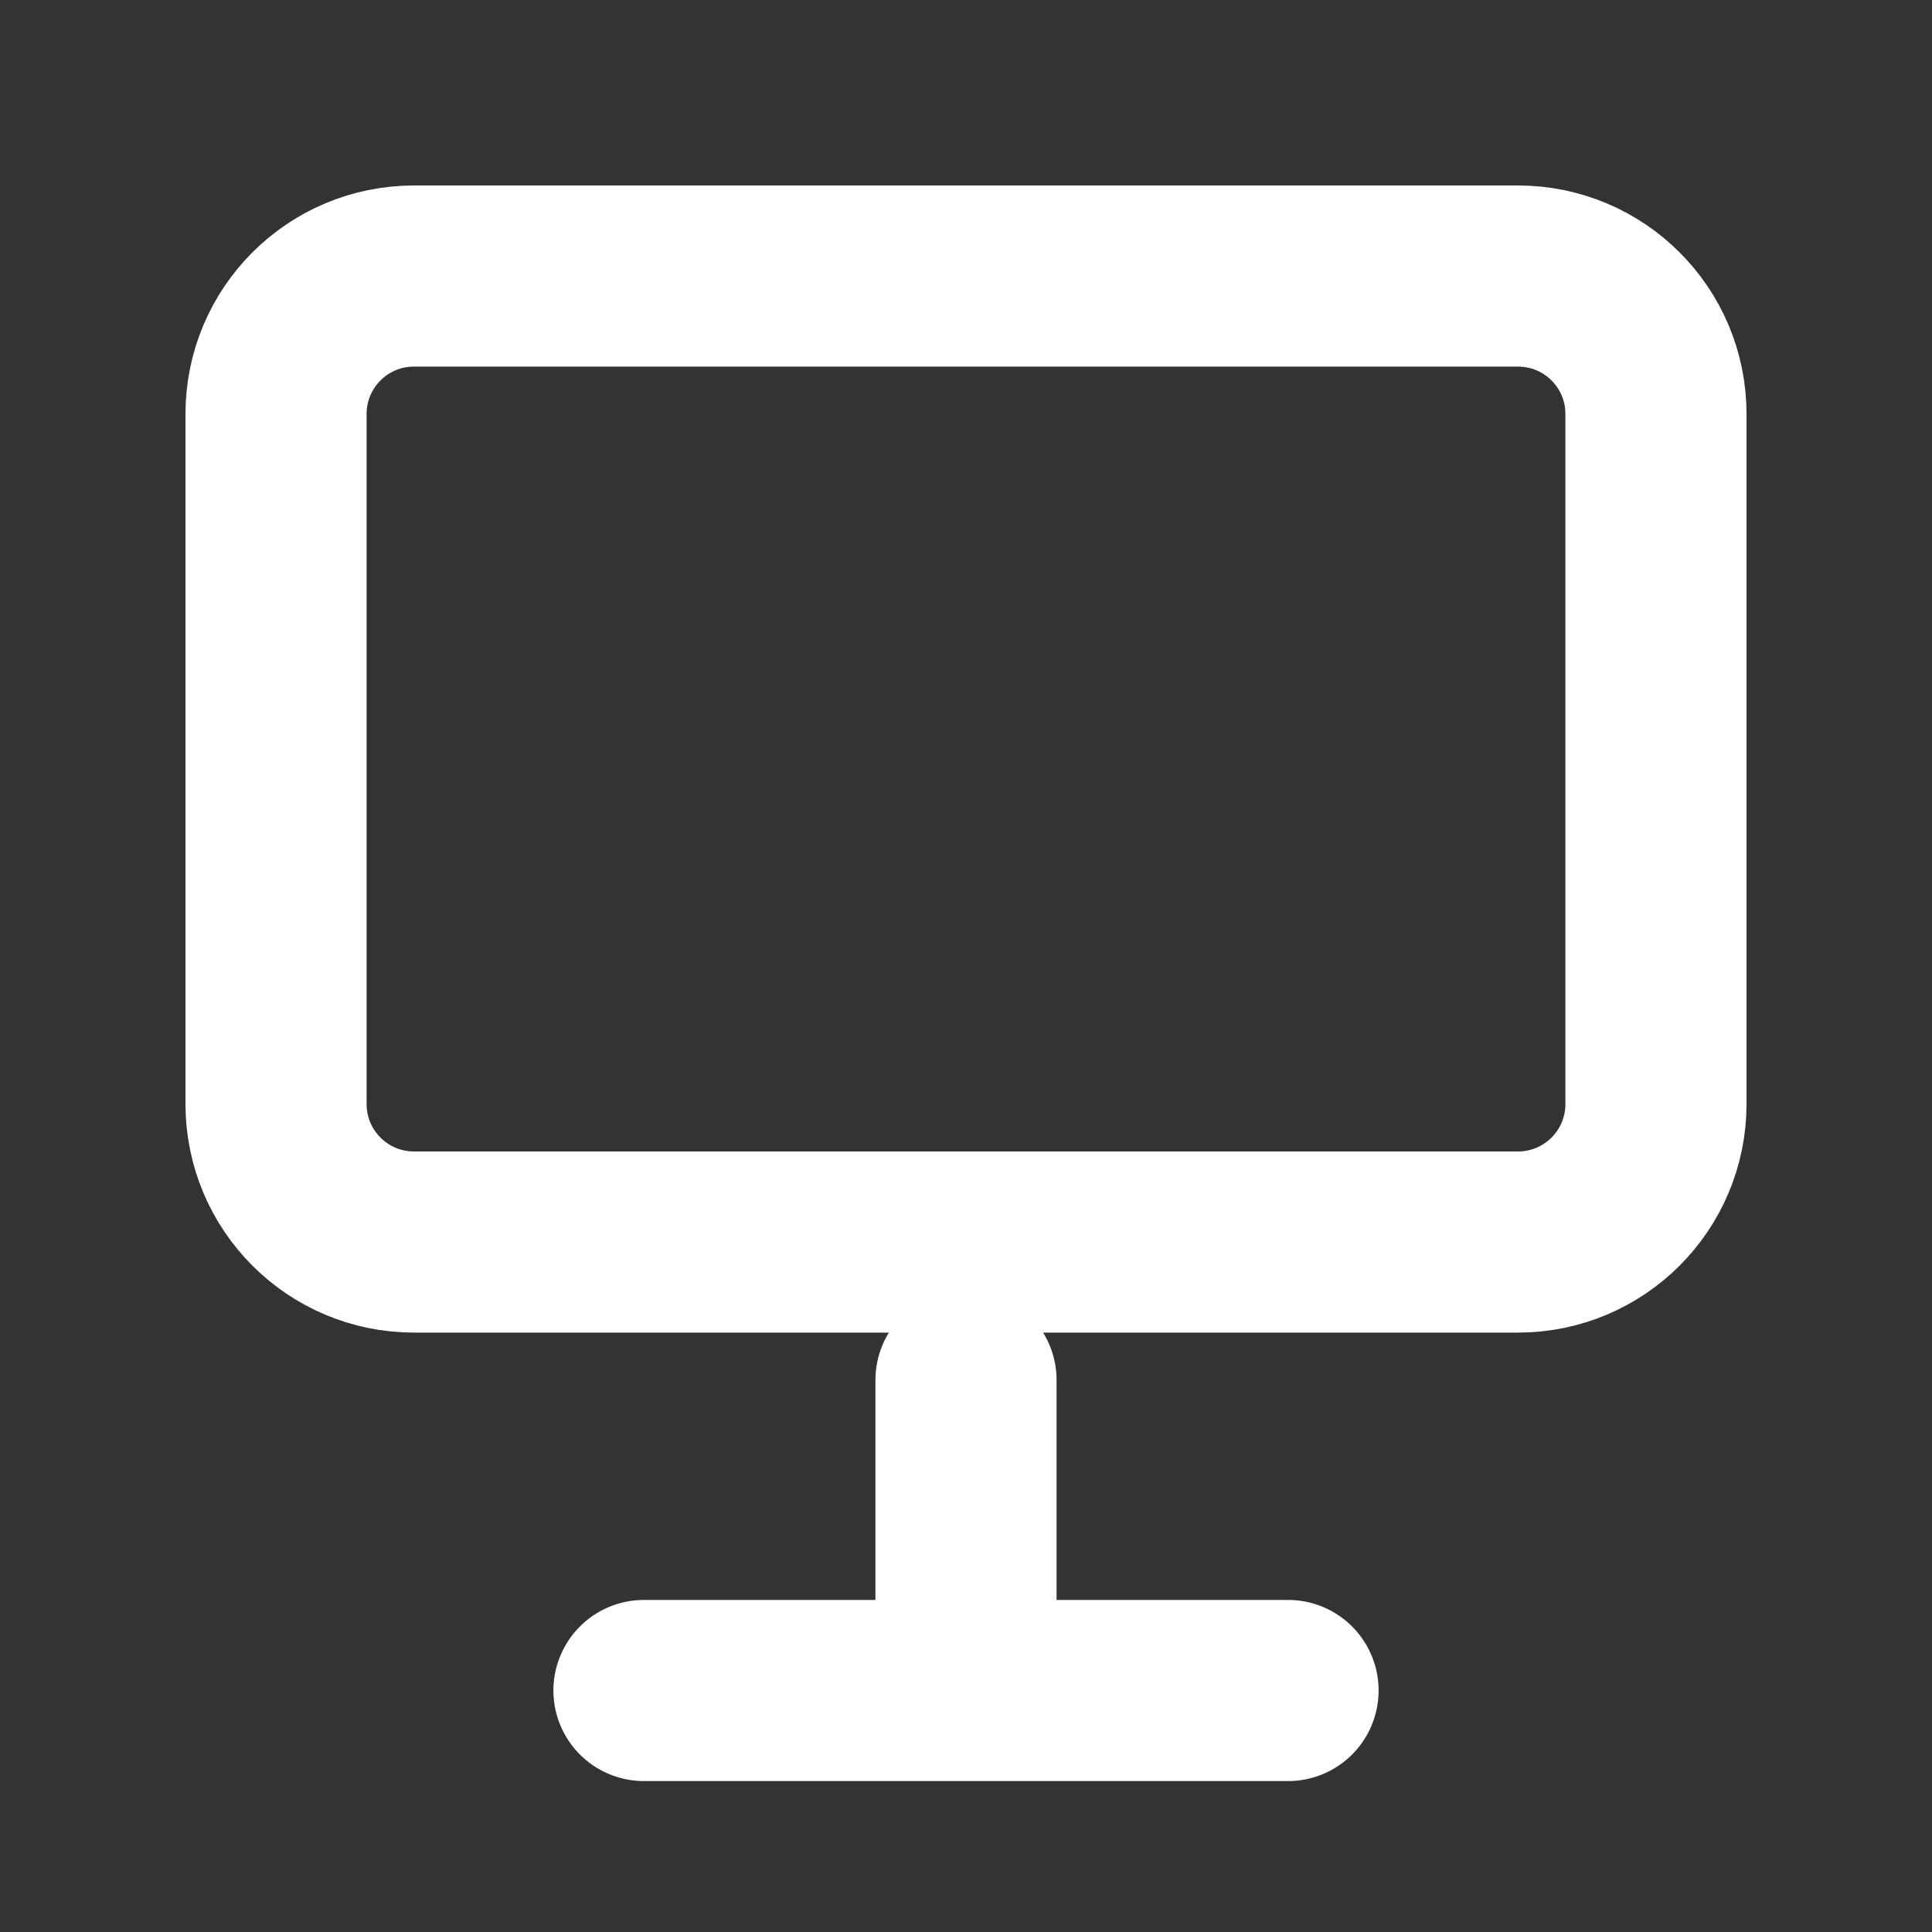 <svg width="16" height="16" viewBox="0 0 16 16" fill="none" xmlns="http://www.w3.org/2000/svg">
<rect x="0" y="0" width="16" height="16" fill="#333333" stroke="none"/>
<path d="M12.571 2.286H3.429C2.797 2.286 2.286 2.797 2.286 3.429V9.143C2.286 9.774 2.797 10.286 3.429 10.286H12.571C13.203 10.286 13.714 9.774 13.714 9.143V3.429C13.714 2.797 13.203 2.286 12.571 2.286Z" stroke="white" stroke-width="1.5" stroke-linecap="round" stroke-linejoin="round"/>
<path d="M5.333 14H10.667" stroke="white" stroke-width="1.5" stroke-linecap="round" stroke-linejoin="round"/>
<path d="M8 11.429V13.714" stroke="white" stroke-width="1.5" stroke-linecap="round" stroke-linejoin="round"/>
</svg>
